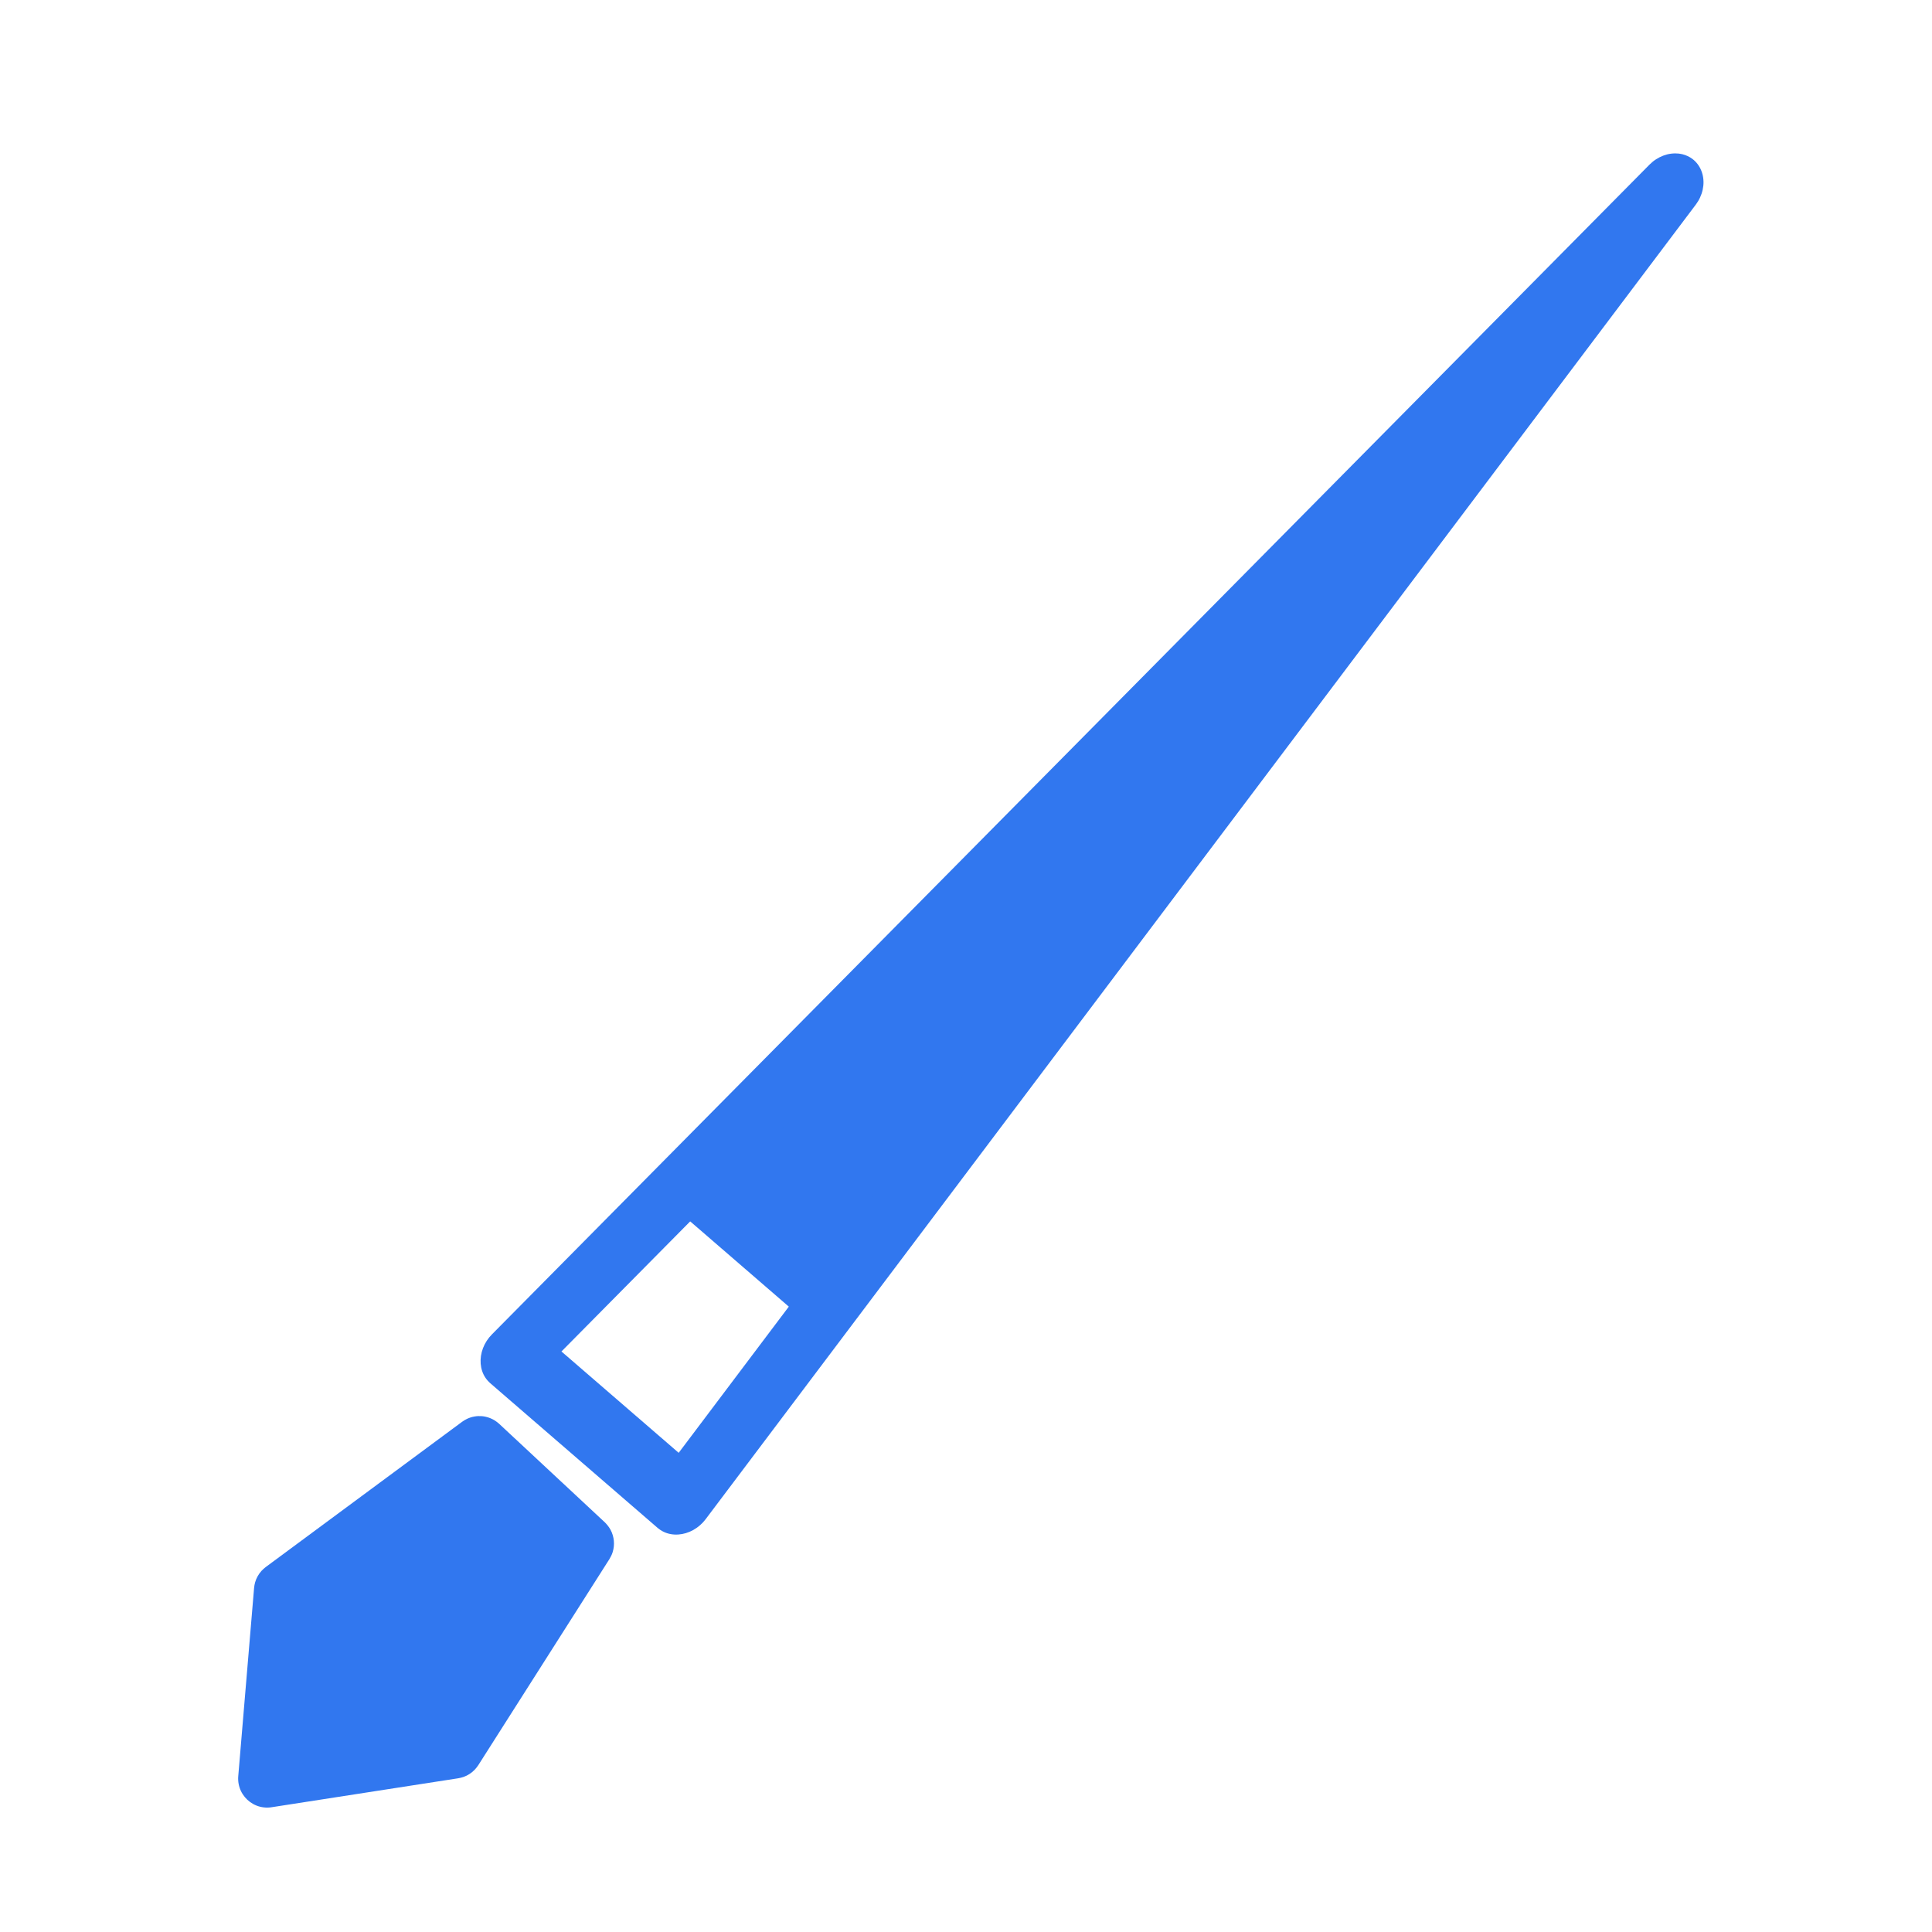 <?xml version="1.0" encoding="UTF-8"?>
<svg width="100px" height="100px" viewBox="0 0 100 100" version="1.1" xmlns="http://www.w3.org/2000/svg" xmlns:xlink="http://www.w3.org/1999/xlink">
    <!-- Generator: Sketch 55.2 (78181) - https://sketchapp.com -->
    <title>Artboard</title>
    <desc>Created with Sketch.</desc>
    <g id="Artboard" stroke="none" stroke-width="1" fill="none" fill-rule="evenodd">
        <g id="pen" transform="translate(6, 2)" fill="#3177EF" fill-rule="nonzero">
            <g id="Group" transform="translate(56.642, 35.657) rotate(40.844) translate(-56.642, -35.657) translate(50.642, -1.343)">
                <polygon id="Path" points="5.728 0 11.456 73.941 0 73.941"></polygon>
            </g>
            <g id="Group" transform="translate(52.758, 40.023) rotate(40.844) translate(-52.758, -40.023) translate(44.758, -4.977)">
                <path d="M6.997,0.825 C7.054,0.792 7.108,0.754 7.165,0.725 C7.339,0.637 7.526,0.584 7.716,0.571 C8.226,0.536 8.732,0.794 9.051,1.253 C9.13,1.367 9.198,1.491 9.251,1.623 C9.305,1.755 9.345,1.894 9.369,2.037 C9.381,2.108 9.386,2.181 9.395,2.253 L15.123,87.235 C15.124,87.307 15.129,87.379 15.127,87.45 C15.122,87.593 15.102,87.735 15.067,87.874 C14.93,88.431 14.561,88.889 14.088,89.09 C13.971,89.139 13.849,89.173 13.725,89.189 C13.664,89.198 13.601,89.198 13.539,89.203 L2.083,89.203 C2.02,89.198 1.958,89.198 1.896,89.189 C1.773,89.173 1.651,89.139 1.533,89.09 C1.06,88.889 0.692,88.431 0.554,87.874 C0.52,87.735 0.5,87.593 0.495,87.45 C0.493,87.379 0.498,87.307 0.499,87.235 L6.227,2.253 C6.25,2.061 6.248,2.011 6.301,1.825 C6.38,1.549 6.516,1.295 6.697,1.092 C6.742,1.04 6.792,0.996 6.84,0.948 C6.892,0.907 6.944,0.867 6.997,0.825 Z M3.8,85.55 L11.821,85.55 L7.811,26.04 C6.474,45.877 5.136,65.713 3.8,85.55 Z" id="Shape"></path>
            </g>
            <g id="Group" transform="translate(14.881, 82.282) rotate(-137.008) translate(-14.881, -82.282) translate(8.381, 71.782)">
                <polygon id="Path" points="6.356 0 12.401 7.686 10.092 20.122 2.62 20.122 0.311 7.686"></polygon>
            </g>
            <g id="Group" transform="translate(14.546, 82.816) rotate(-137.008) translate(-14.546, -82.816) translate(6.046, 70.816)">
                <path d="M13.132,23.425 C13.06,23.477 13.044,23.492 12.967,23.535 C12.824,23.619 12.668,23.678 12.506,23.711 C12.408,23.731 12.311,23.738 12.211,23.741 L4.738,23.741 C4.572,23.735 4.411,23.713 4.252,23.659 C3.875,23.53 3.559,23.249 3.387,22.89 C3.328,22.77 3.292,22.645 3.264,22.514 L0.954,10.079 C0.94,9.98 0.929,9.885 0.93,9.786 C0.933,9.556 0.988,9.329 1.092,9.125 C1.138,9.036 1.192,8.957 1.251,8.877 L7.296,1.192 C7.353,1.123 7.366,1.105 7.43,1.042 C7.527,0.949 7.635,0.869 7.752,0.804 C8.198,0.559 8.751,0.559 9.197,0.804 C9.315,0.869 9.423,0.949 9.519,1.042 C9.584,1.105 9.597,1.123 9.654,1.192 L15.698,8.877 C15.758,8.957 15.812,9.036 15.857,9.125 C15.961,9.329 16.016,9.556 16.02,9.786 C16.02,9.885 16.01,9.981 15.995,10.079 L13.686,22.514 C13.664,22.612 13.64,22.706 13.603,22.799 C13.553,22.922 13.488,23.038 13.408,23.143 C13.355,23.214 13.339,23.229 13.279,23.294 C13.207,23.362 13.208,23.362 13.132,23.425 Z M12.921,10.198 L8.475,4.545 L4.029,10.198 L5.986,20.741 L10.963,20.741 C11.616,17.226 12.268,13.712 12.921,10.198 Z" id="Shape"></path>
            </g>
        </g>
    </g>
</svg>